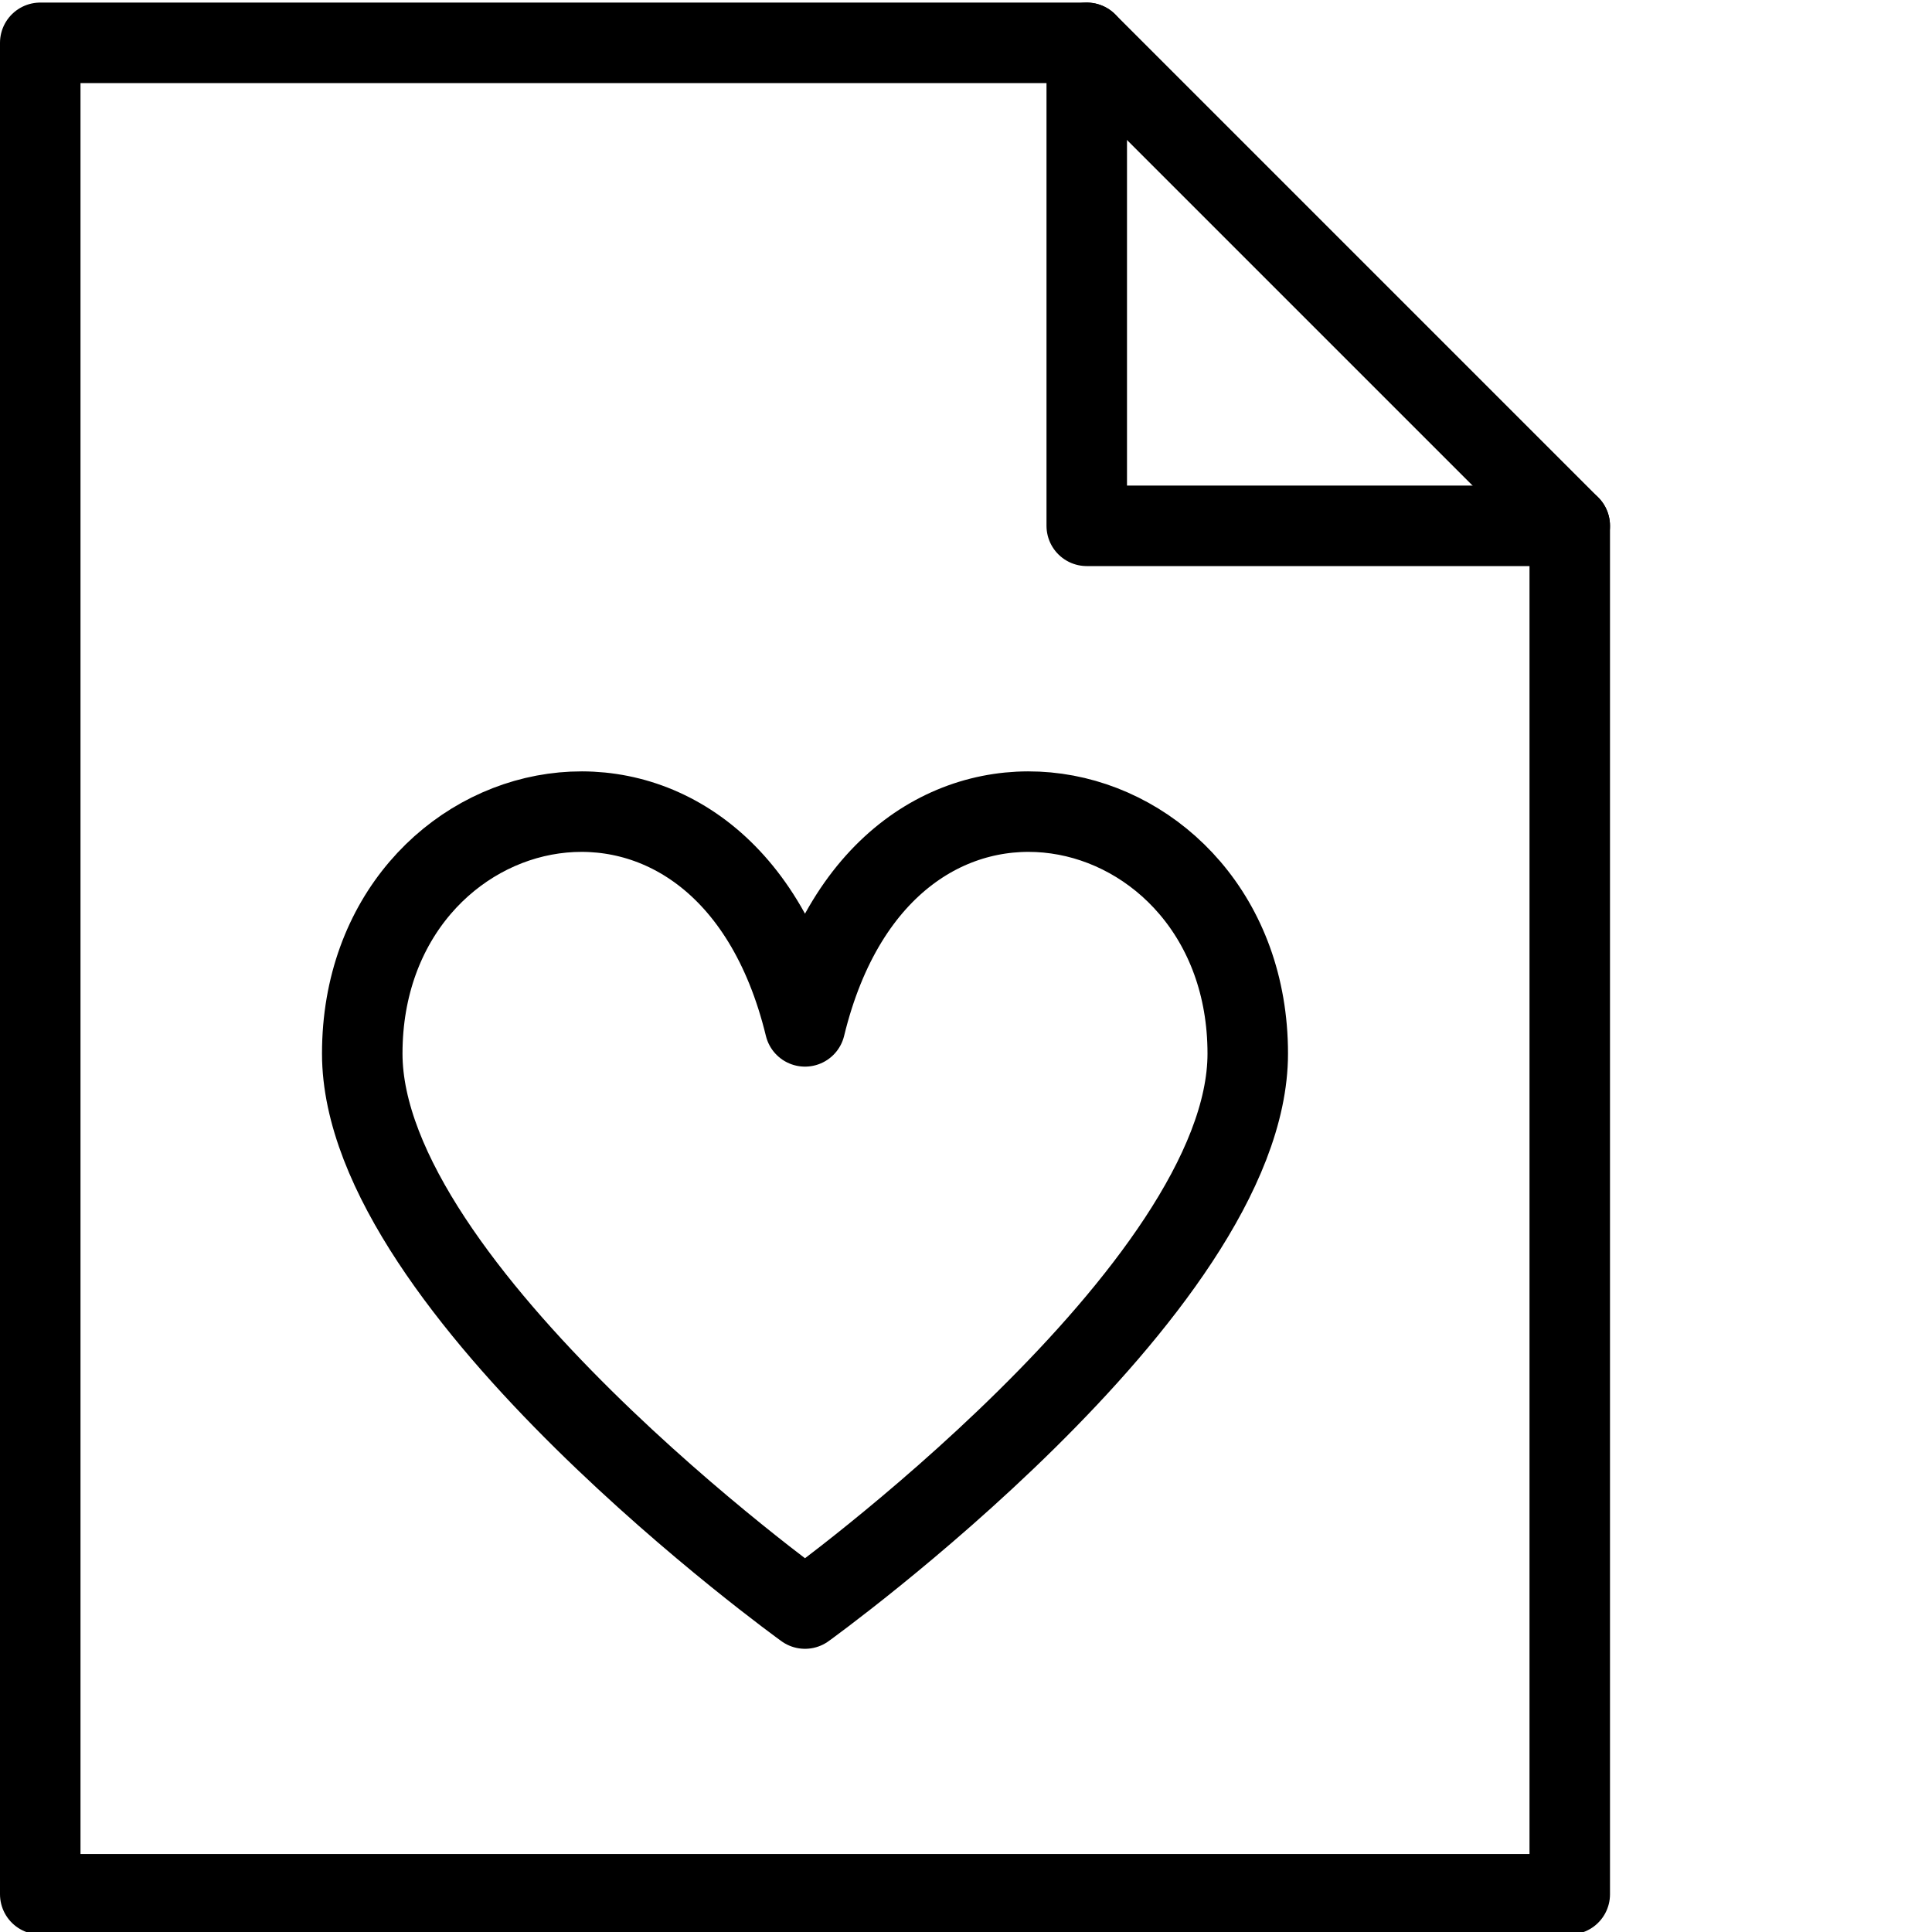 <?xml version="1.0" encoding="utf-8"?>
<!-- Generator: Adobe Illustrator 19.2.0, SVG Export Plug-In . SVG Version: 6.00 Build 0)  -->
<svg version="1.1" id="Layer_1" xmlns="http://www.w3.org/2000/svg" xmlns:xlink="http://www.w3.org/1999/xlink" x="0px" y="0px"
	 viewBox="0 0 24 24" enable-background="new 0 0 24 24" xml:space="preserve">
<g id="Filled_Icons" display="none">
	<path display="inline" d="M19.853,6.146l-6-6C13.76,0.053,13.632,0,13.5,0h-13C0.224,0,0,0.224,0,0.5v23C0,23.775,0.224,24,0.5,24
		h19c0.275,0,0.5-0.225,0.5-0.5v-17C20,6.367,19.947,6.24,19.853,6.146z M10.292,20.356c-0.087,0.063-0.189,0.096-0.292,0.096
		s-0.205-0.032-0.292-0.096C9.475,20.188,4,16.21,4,13.057c0-2.195,1.639-3.505,3.224-3.505c0.951,0,2.07,0.487,2.776,1.769
		c0.706-1.281,1.826-1.769,2.775-1.769c1.584,0,3.225,1.311,3.225,3.505C16,16.21,10.525,20.188,10.292,20.356z M13.5,6.5v-6l6,6
		H13.5z"/>
</g>
<g id="Outline_Icons">
	<g>
		<path fill="none" stroke="#000000" stroke-linejoin="round" stroke-miterlimit="10" d="M10,19.982c0,0,5.5-3.961,5.5-6.894
			c0-3.383-4.5-4.454-5.5-0.338c-1-4.116-5.5-3.045-5.5,0.338C4.5,16.022,10,19.982,10,19.982z"/>
		<g>
			<polygon fill="none" stroke="#000000" stroke-linecap="round" stroke-linejoin="round" stroke-miterlimit="10" points="
				19.5,23.531 0.5,23.531 0.5,0.532 13.5,0.532 19.5,6.532 			"/>
			<polyline fill="none" stroke="#000000" stroke-linecap="round" stroke-linejoin="round" stroke-miterlimit="10" points="
				13.5,0.532 13.5,6.532 19.5,6.532 			"/>
		</g>
	</g>
</g>
</svg>
